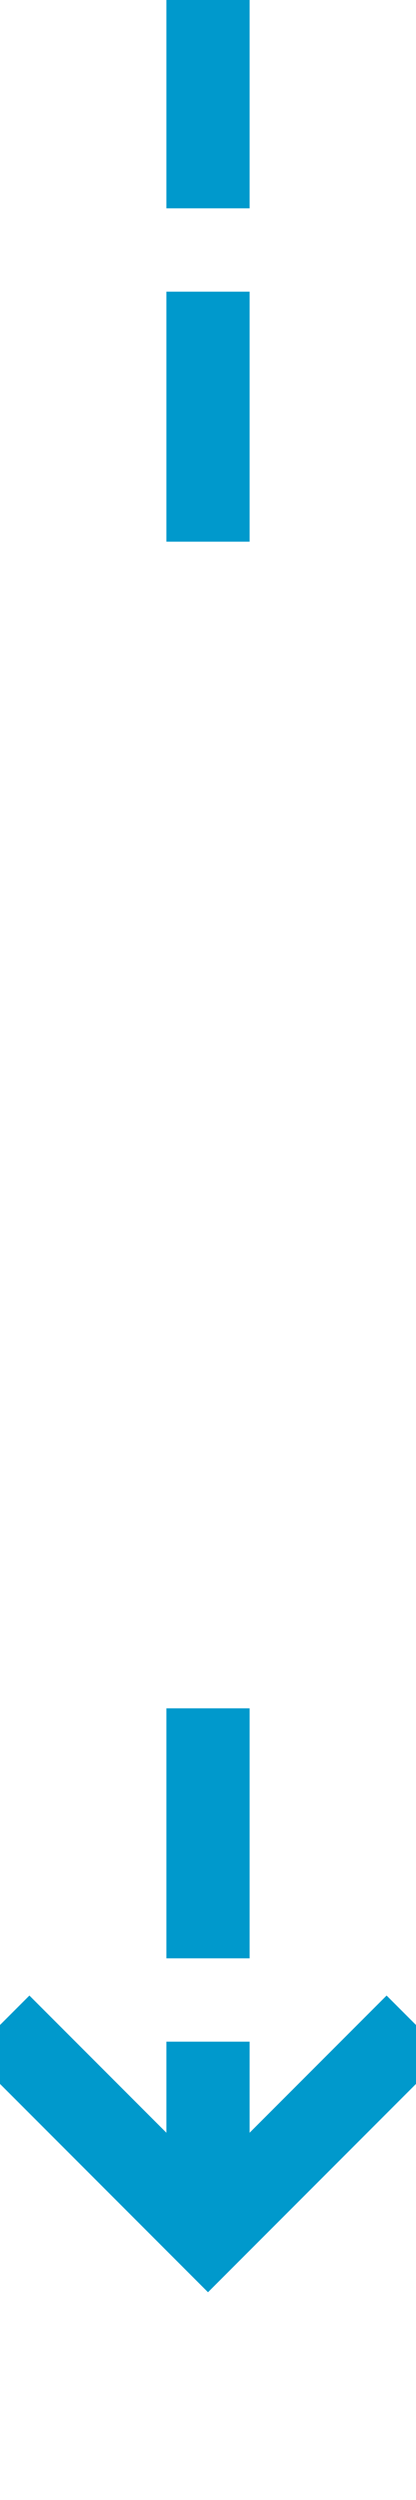 ﻿<?xml version="1.0" encoding="utf-8"?>
<svg version="1.1" xmlns:xlink="http://www.w3.org/1999/xlink" width="10px" height="60px" preserveAspectRatio="xMidYMin meet" viewBox="2139 1130  8 60" xmlns="http://www.w3.org/2000/svg">
  <defs>
    <mask fill="white" id="clip555">
      <path d="M 2127.5 1143  L 2158.5 1143  L 2158.5 1171  L 2127.5 1171  Z M 2127.5 1130  L 2158.5 1130  L 2158.5 1195  L 2127.5 1195  Z " fill-rule="evenodd" />
    </mask>
  </defs>
  <path d="M 2143 1143  L 2143 1130  M 2143 1171  L 2143 1183  " stroke-width="2" stroke-dasharray="6,2" stroke="#0099cc" fill="none" />
  <path d="M 2147.293 1177.893  L 2143 1182.186  L 2138.707 1177.893  L 2137.293 1179.307  L 2142.293 1184.307  L 2143 1185.014  L 2143.707 1184.307  L 2148.707 1179.307  L 2147.293 1177.893  Z " fill-rule="nonzero" fill="#0099cc" stroke="none" mask="url(#clip555)" />
</svg>
